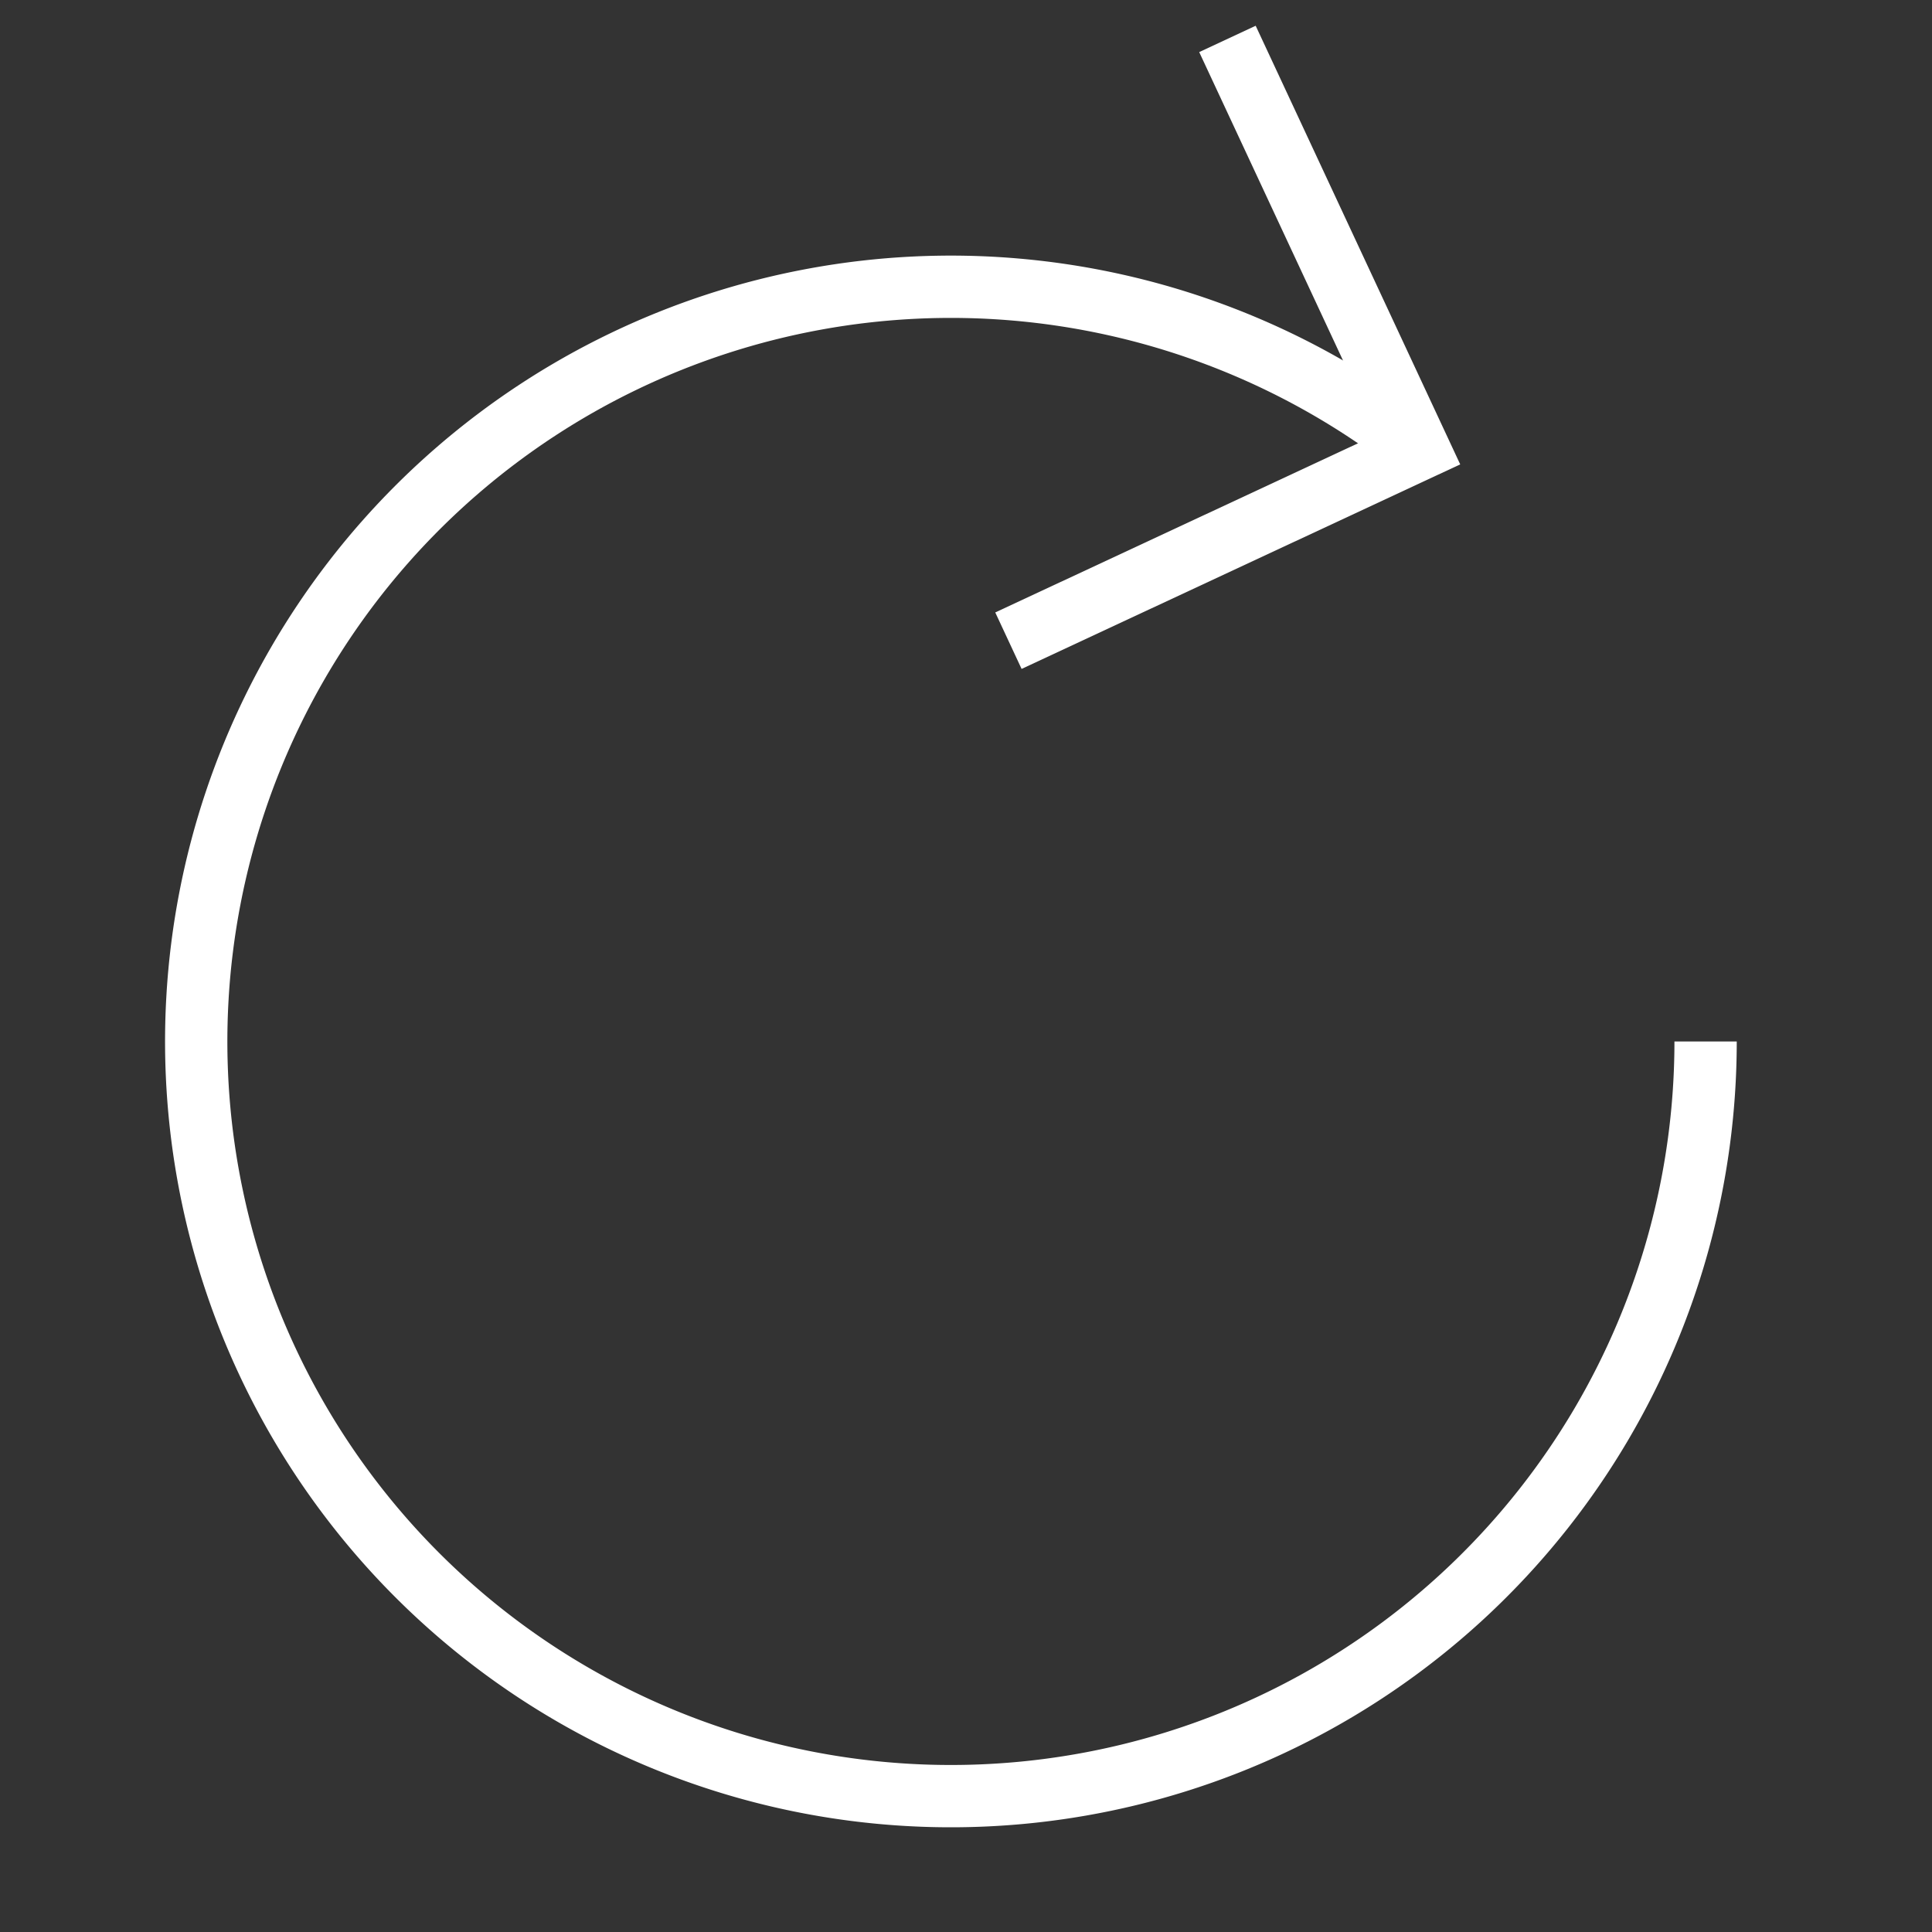 <?xml version="1.0" encoding="utf-8"?>
<svg xmlns="http://www.w3.org/2000/svg"
     xmlns:xlink="http://www.w3.org/1999/xlink"
     x="0" y="0" width="32" height="32" viewBox="0 0 32 32">
  <rect x="0" y="0" width="32" height="32" fill="#333333" stroke="none"/>
  <style>
    g {
      fill: none;
      stroke: #fff;
      stroke-width: 1.032;
    }
  </style>
	<g>
	  <path d="M 23,7.067 A 12.5,12.5 0 1,0 28.25,17.25"/>
	  <path d="M 16,7.442 h 7.5 v -7.5"  transform="rotate(-25,23.5,7.442)"/>
	</g>
</svg>